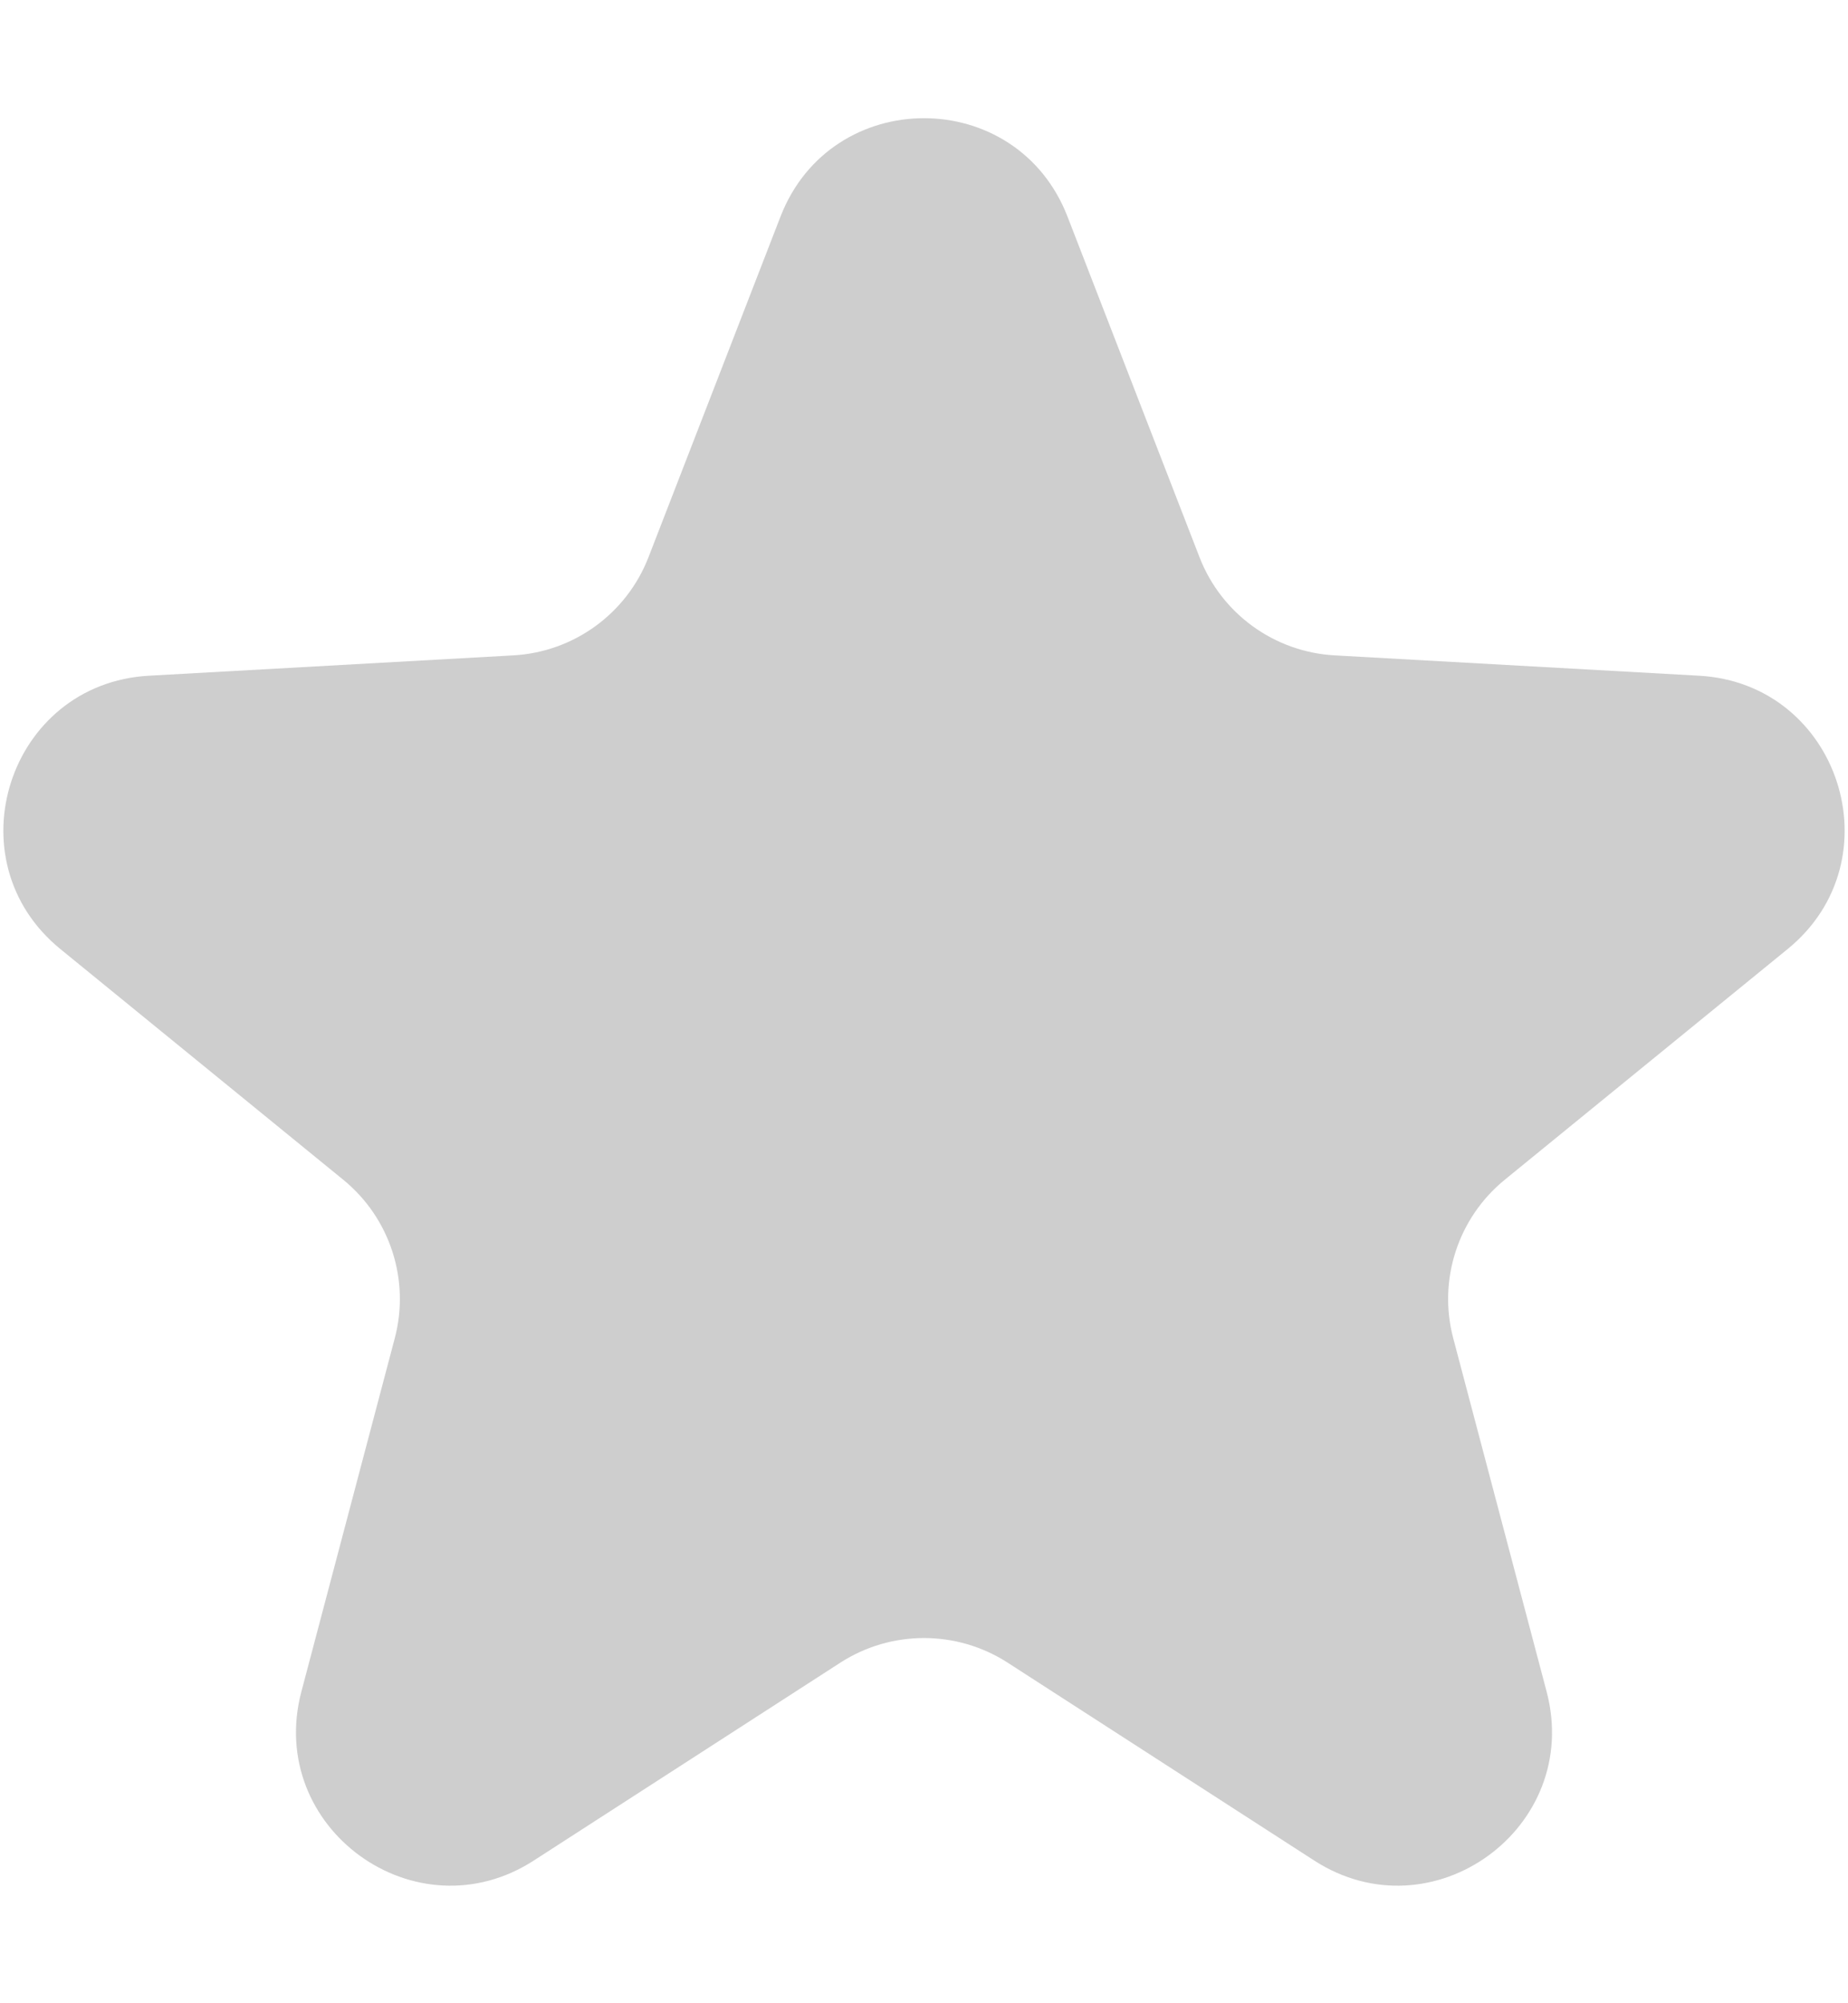 <svg width="12" height="13" viewBox="0 0 12 13" fill="none" xmlns="http://www.w3.org/2000/svg">
    <path d="M5.068 1.406C5.398 0.554 6.602 0.554 6.932 1.406L7.789 3.616C7.931 3.982 8.274 4.231 8.666 4.253L11.032 4.385C11.944 4.435 12.316 5.581 11.609 6.158L9.771 7.656C9.467 7.904 9.336 8.307 9.437 8.686L10.043 10.978C10.276 11.861 9.301 12.569 8.534 12.074L6.542 10.789C6.212 10.577 5.788 10.577 5.458 10.789L3.466 12.074C2.699 12.569 1.724 11.861 1.957 10.978L2.563 8.686C2.664 8.307 2.533 7.904 2.229 7.656L0.391 6.158C-0.316 5.581 0.056 4.435 0.968 4.385L3.334 4.253C3.726 4.231 4.069 3.982 4.211 3.616L5.068 1.406Z" fill="url(#paint0_linear_5_191)"/>
    <defs>
        <linearGradient id="paint0_linear_5_191" x1="-0.5" y1="6.795" x2="7.5" y2="6.795" gradientUnits="userSpaceOnUse">
            <stop offset="0.812" stop-color="#707070" stop-opacity="0.34"/>
            <stop offset="0.831" stop-color="#707070" stop-opacity="0.34"/>
        </linearGradient>
    </defs>
</svg>
